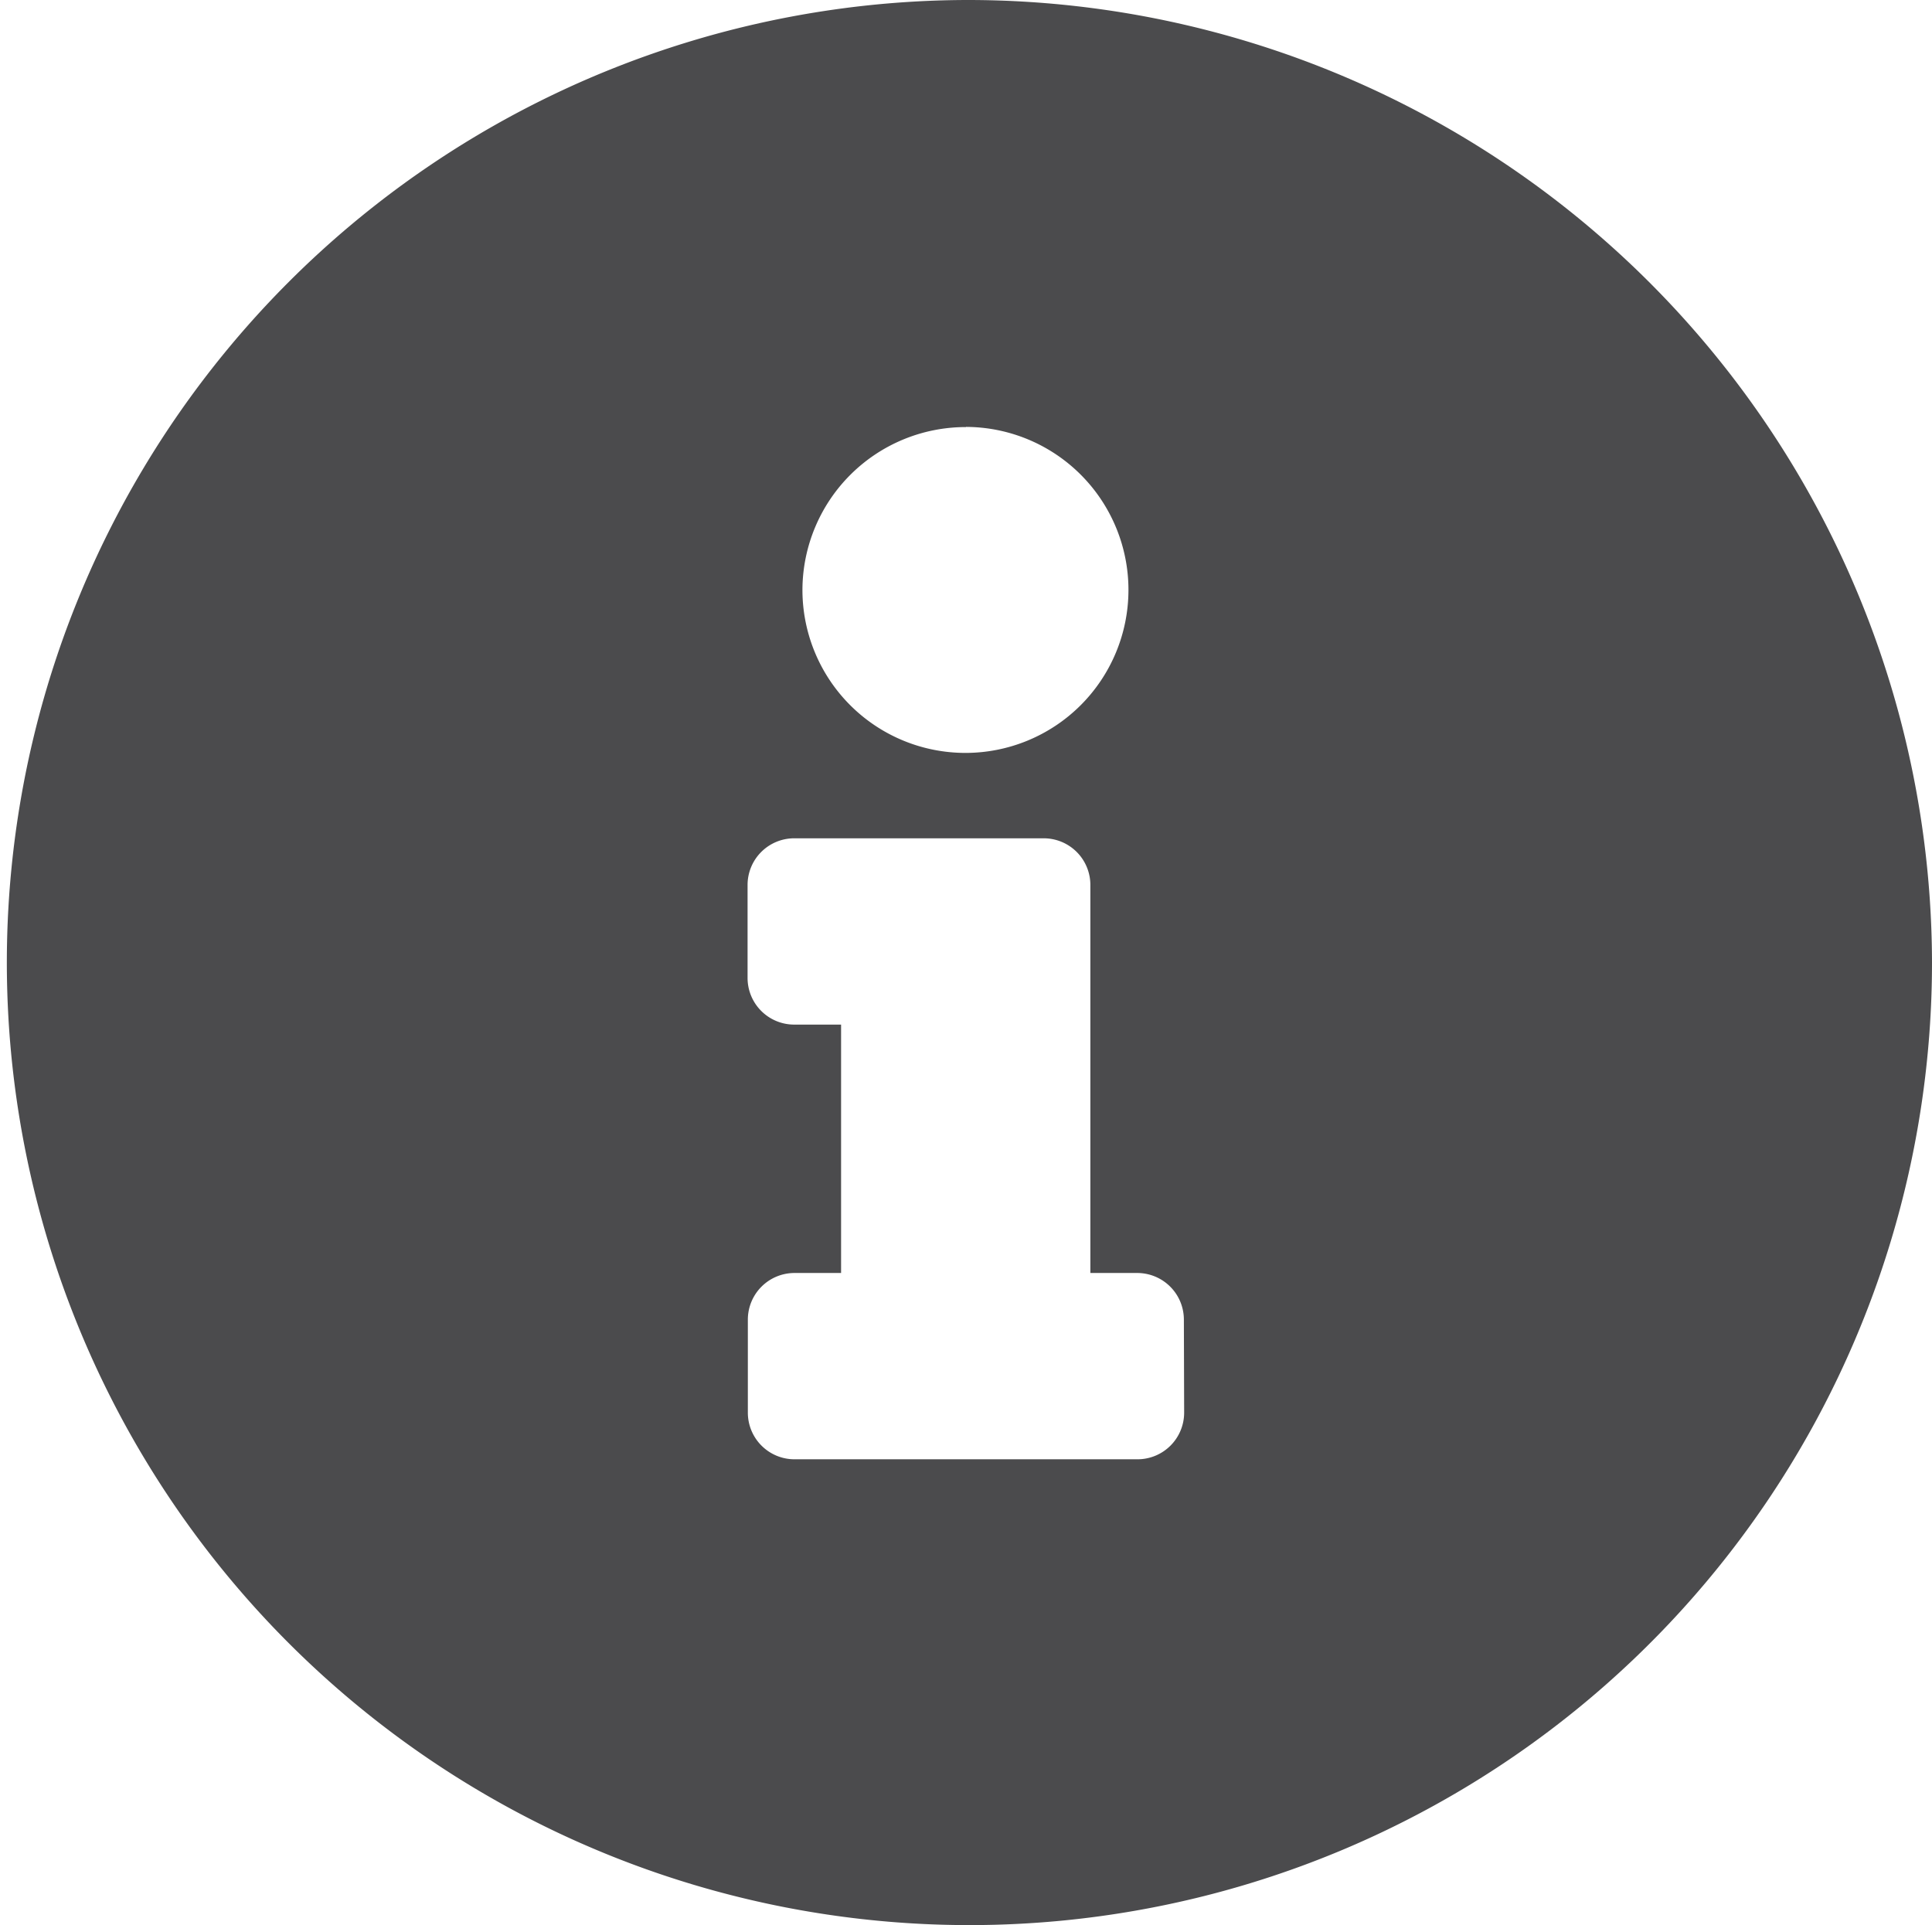 <svg xmlns="http://www.w3.org/2000/svg" width="35" height="34.875" viewBox="0 0 35 34.875">
  <path id="Icon_awesome-info-circle" data-name="Icon awesome-info-circle" d="M18.063.563A17.438,17.438,0,1,0,35.563,18,17.472,17.472,0,0,0,18.063.563Zm0,7.734A2.953,2.953,0,1,1,15.1,11.25,2.958,2.958,0,0,1,18.063,8.3Zm3.952,17.859a.845.845,0,0,1-.847.844h-6.21a.845.845,0,0,1-.847-.844V24.469a.845.845,0,0,1,.847-.844H15.8v-4.5h-.847a.845.845,0,0,1-.847-.844V16.594a.845.845,0,0,1,.847-.844h4.516a.845.845,0,0,1,.847.844v7.031h.847a.845.845,0,0,1,.847.844Z" transform="translate(-0.563 -0.563)" fill="#4b4b4d"/>
</svg>
